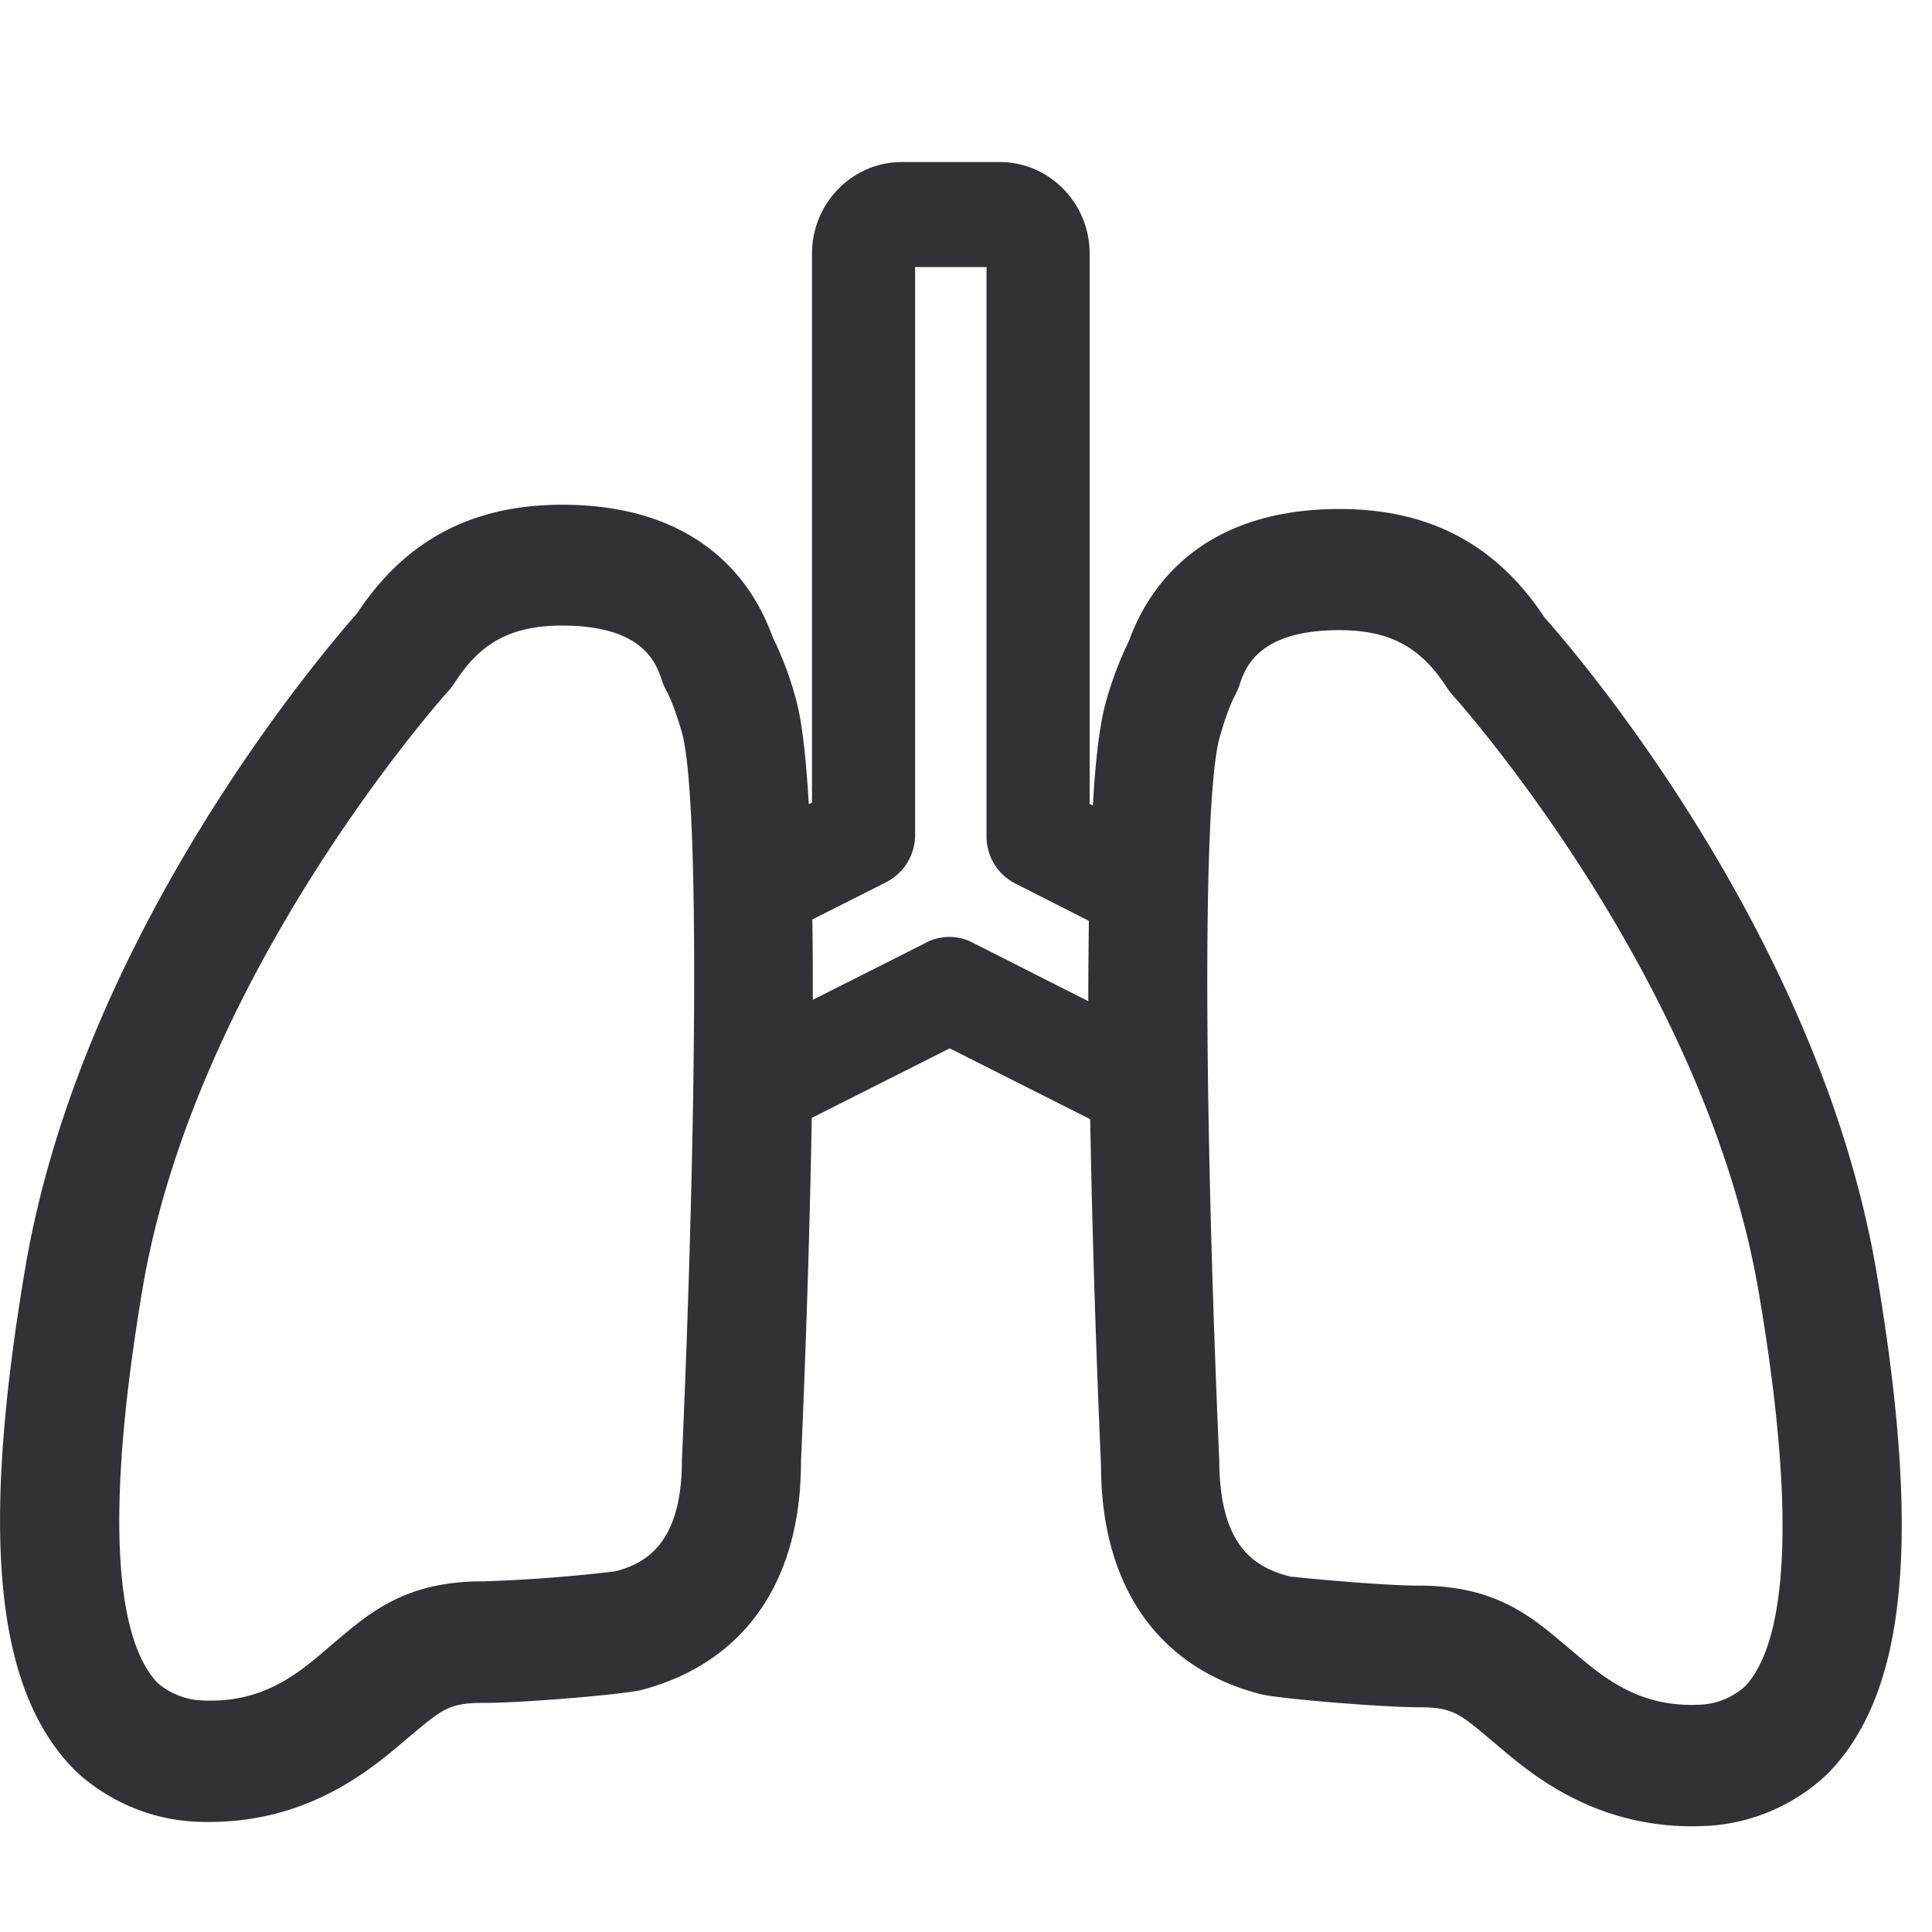 <svg width="24" height="24" viewBox="0 0 24 24" xmlns="http://www.w3.org/2000/svg"><path d="M21.67 20.955c-.01.006-.215.208-.55.221-.757.04-1.2-.336-1.587-.665l-.108-.09c-.423-.357-.864-.724-1.801-.724h-.01c-.454 0-1.496-.1-1.594-.114-.43-.114-.87-.366-.874-1.445-.164-3.738-.232-8.145.007-8.985.067-.235.131-.407.192-.521.02-.04.04-.08.053-.124.068-.205.226-.68 1.237-.68.629 0 1.015.209 1.341.717.024.033.05.07.078.1.03.034 3.13 3.483 3.795 7.416.564 3.31.212 4.494-.178 4.894m-10.162-9.247l-1.412.712c0-.343 0-.675-.006-.998l.92-.464a.66.66 0 00.357-.585V3.318h.887v7.072c0 .249.138.474.357.585l.914.464c-.003.322-.007.655-.007.998l-1.442-.73a.627.627 0 00-.568 0m-3.038 6.43c0 1.026-.44 1.281-.824 1.382a18.78 18.78 0 01-1.64.125h-.01c-.935 0-1.375.366-1.799.722l-.107.091c-.383.33-.82.706-1.587.666-.336-.014-.541-.215-.544-.215-.394-.407-.747-1.587-.189-4.901.666-3.933 3.762-7.382 3.795-7.419a.797.797 0 00.078-.1c.322-.508.712-.717 1.34-.717 1.016 0 1.17.478 1.238.68a.739.739 0 00.057.13c.06.111.121.276.192.518.235.844.168 5.25 0 9.039m14.84-2.333c-.706-4.165-3.711-7.67-4.124-8.134-.599-.908-1.432-1.348-2.545-1.348-1.745 0-2.387.998-2.618 1.64a4.288 4.288 0 00-.29.773c-.073.262-.127.71-.158 1.27l-.04-.02V3.15c0-.626-.5-1.137-1.116-1.137h-1.217c-.615 0-1.116.511-1.116 1.137v6.82l-.04.02c-.034-.578-.084-1.039-.161-1.308V8.68a4.204 4.204 0 00-.29-.77c-.228-.642-.87-1.64-2.614-1.64-1.113 0-1.947.44-2.545 1.348-.413.467-3.419 3.97-4.124 8.138-.558 3.3-.374 5.216.598 6.215.1.104.652.622 1.53.659.053.003.107.003.157.003 1.247 0 2.017-.659 2.44-1.019l.095-.08c.36-.3.457-.38.86-.38.491.003 1.782-.108 1.977-.161 1.277-.337 1.98-1.348 1.98-2.834.037-.834.104-2.528.134-4.272l1.714-.864 1.745.88c.03 1.755.097 3.46.134 4.293 0 1.502.703 2.514 1.973 2.847.205.057 1.506.165 1.974.165h.006c.407 0 .504.08.86.38l.095.08c.423.36 1.193 1.019 2.44 1.019.05 0 .104-.004.158-.004a2.351 2.351 0 001.533-.662c.971-1.002 1.153-2.917.595-6.215" fill="#313235" fill-rule="nonzero"/></svg>